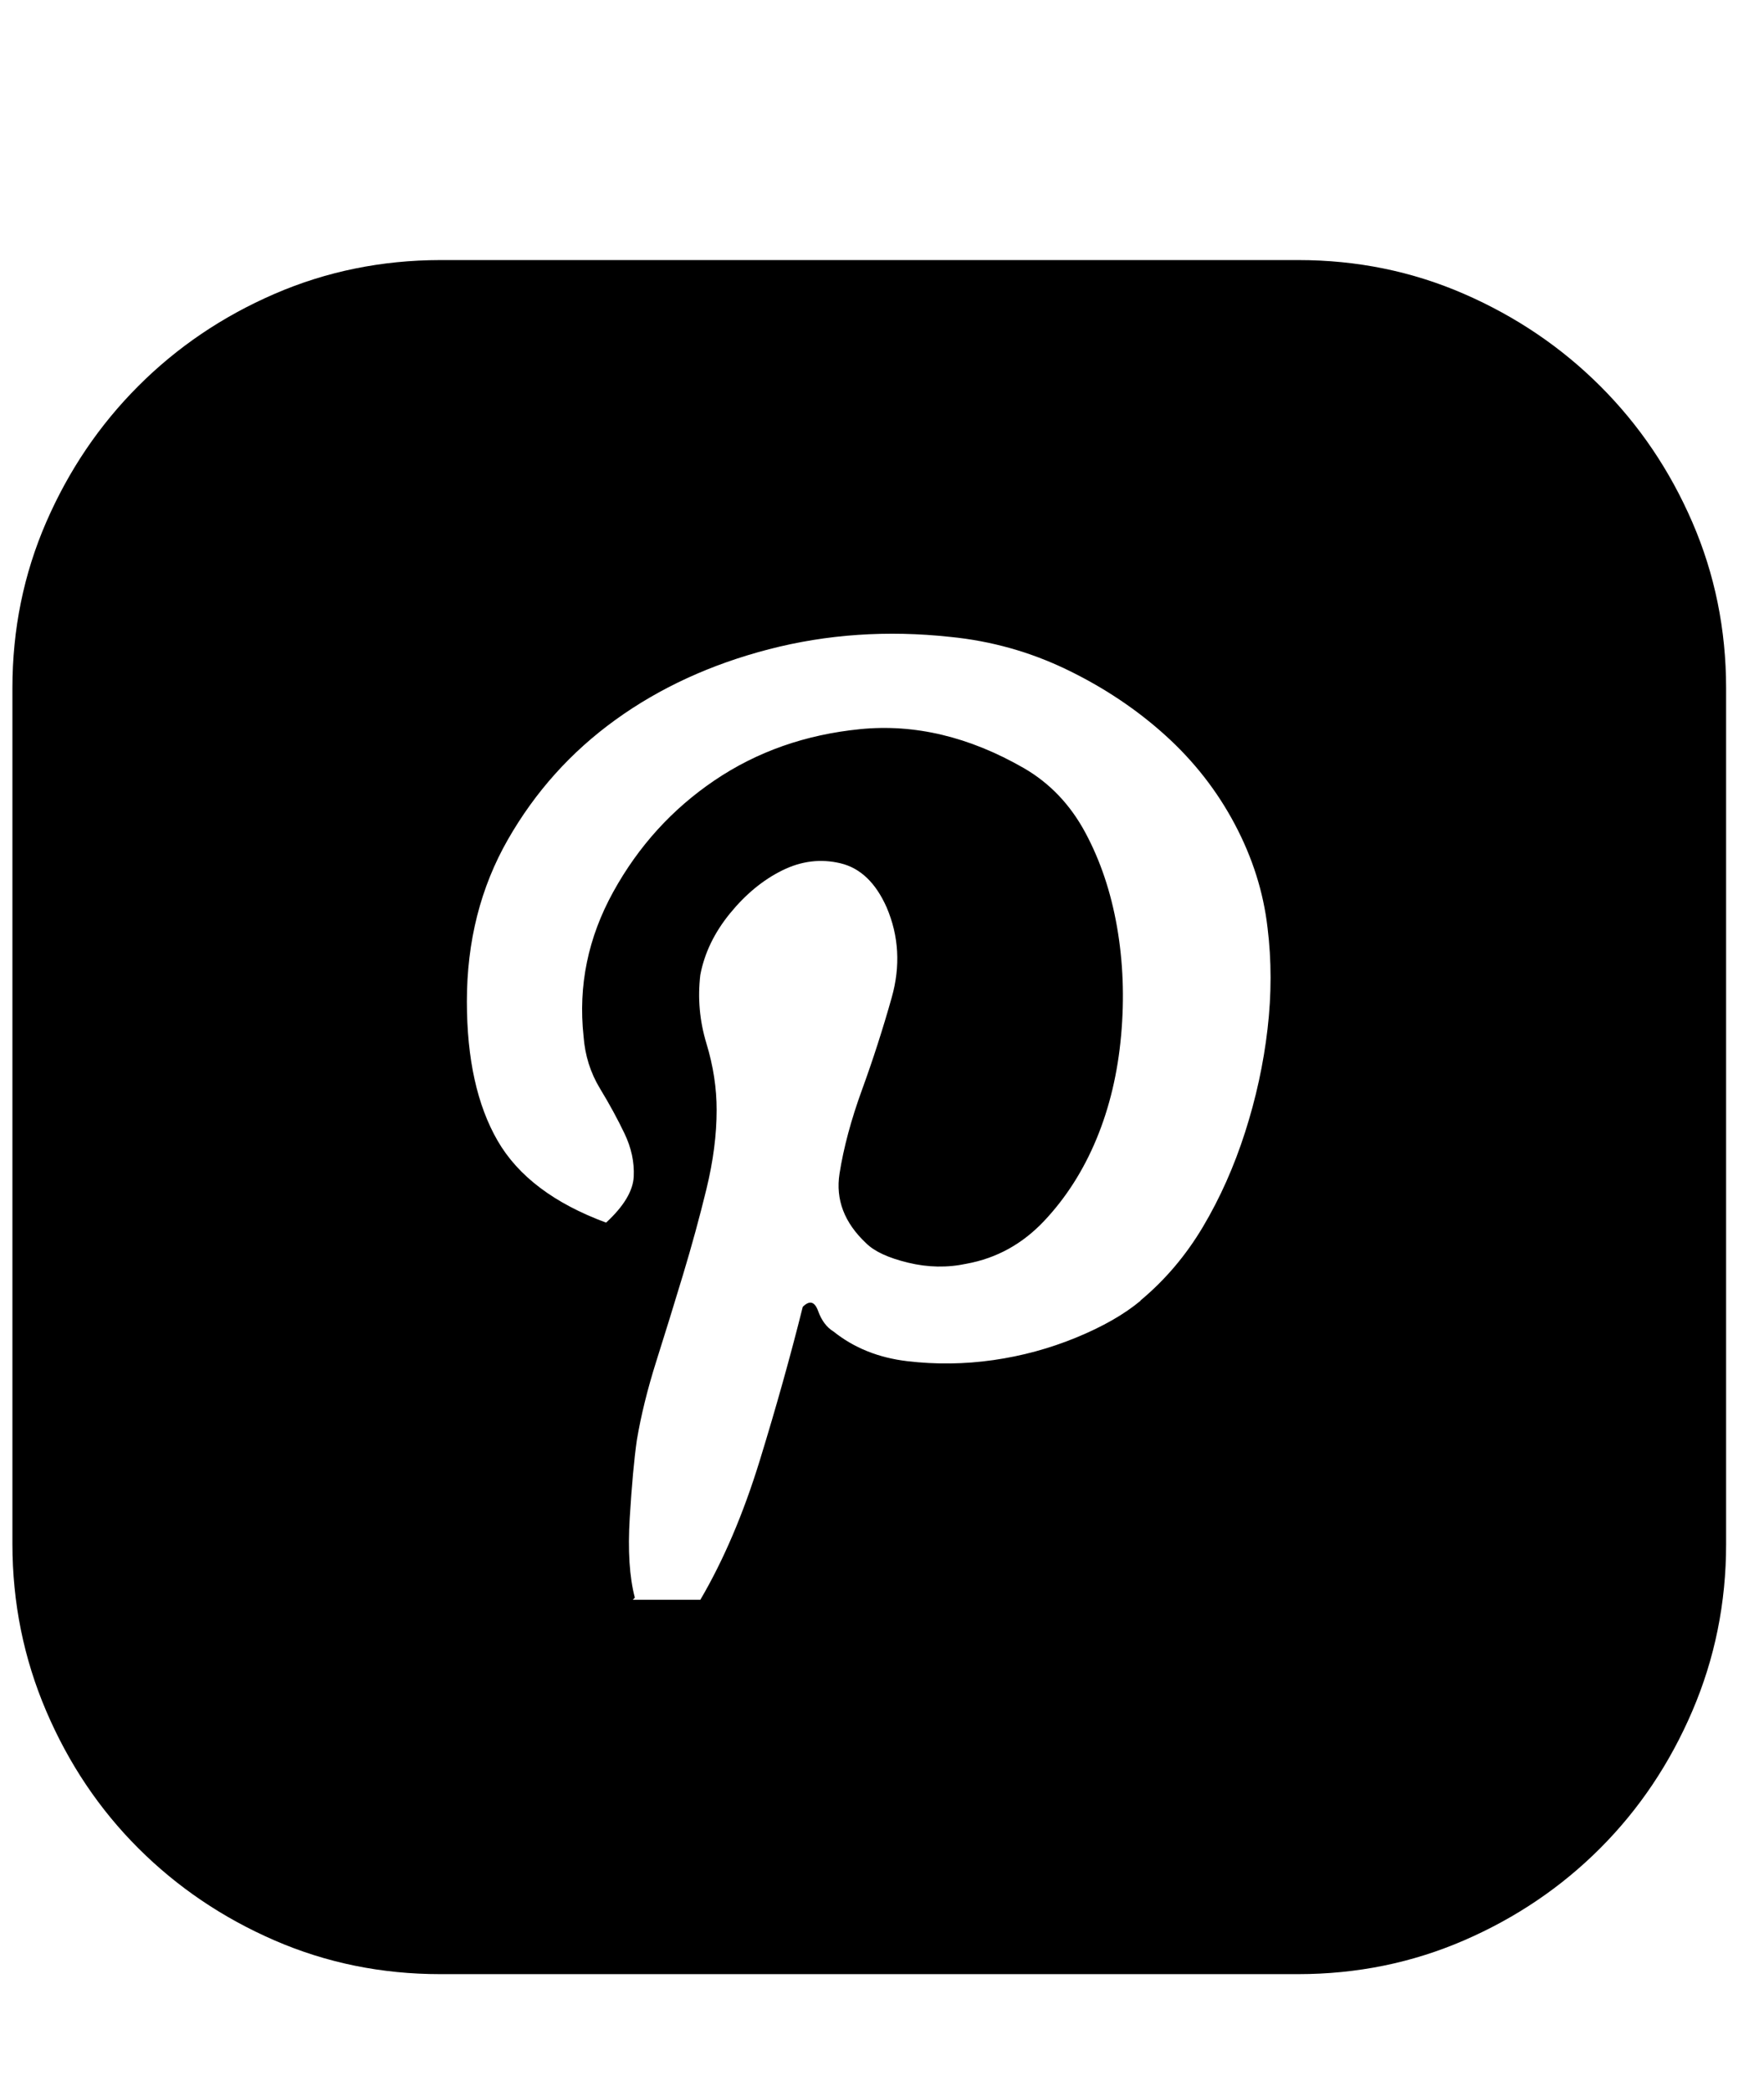 <!-- Generated by IcoMoon.io -->
<svg version="1.1" xmlns="http://www.w3.org/2000/svg" width="27" height="32" viewBox="0 0 27 32">
<title>pinterest-rounded</title>
<path d="M19.871 3.98q1.348 0 2.538 0.518t2.084 1.41 1.41 2.084 0.517 2.538v13.101q0 1.348-0.517 2.554t-1.41 2.1-2.084 1.41-2.538 0.517h-13.132q-1.348 0-2.538-0.517t-2.084-1.41-1.41-2.1-0.517-2.554v-13.101q0-1.348 0.517-2.538t1.41-2.084 2.084-1.41 2.538-0.518h13.132zM17.457 19.902q0.565-0.47 0.956-1.128t0.643-1.442 0.345-1.583 0-1.552q-0.094-0.815-0.501-1.583t-1.066-1.363-1.504-1.003-1.786-0.501q-1.442-0.156-2.774 0.189t-2.351 1.081-1.646 1.833-0.627 2.476q0 1.317 0.47 2.131t1.661 1.254q0.407-0.376 0.423-0.705t-0.141-0.658-0.376-0.69-0.251-0.799q-0.125-1.159 0.454-2.209t1.552-1.708 2.226-0.783 2.507 0.596q0.596 0.345 0.941 0.987t0.485 1.442 0.063 1.661-0.376 1.583-0.799 1.254-1.191 0.658q-0.439 0.094-0.894-0.016t-0.643-0.298q-0.501-0.47-0.407-1.066t0.345-1.285 0.454-1.41-0.078-1.379q-0.251-0.565-0.705-0.674t-0.894 0.109-0.799 0.658-0.454 0.941q-0.063 0.533 0.094 1.050t0.156 1.019q0 0.565-0.156 1.207t-0.36 1.317-0.407 1.317-0.298 1.207q-0.063 0.439-0.109 1.191t0.078 1.223l-0.031 0.031h1.034q0.533-0.909 0.909-2.131t0.658-2.351q0.156-0.156 0.235 0.063t0.235 0.314q0.47 0.376 1.128 0.454t1.317-0.016 1.27-0.345 0.987-0.565z"></path>
</svg>
